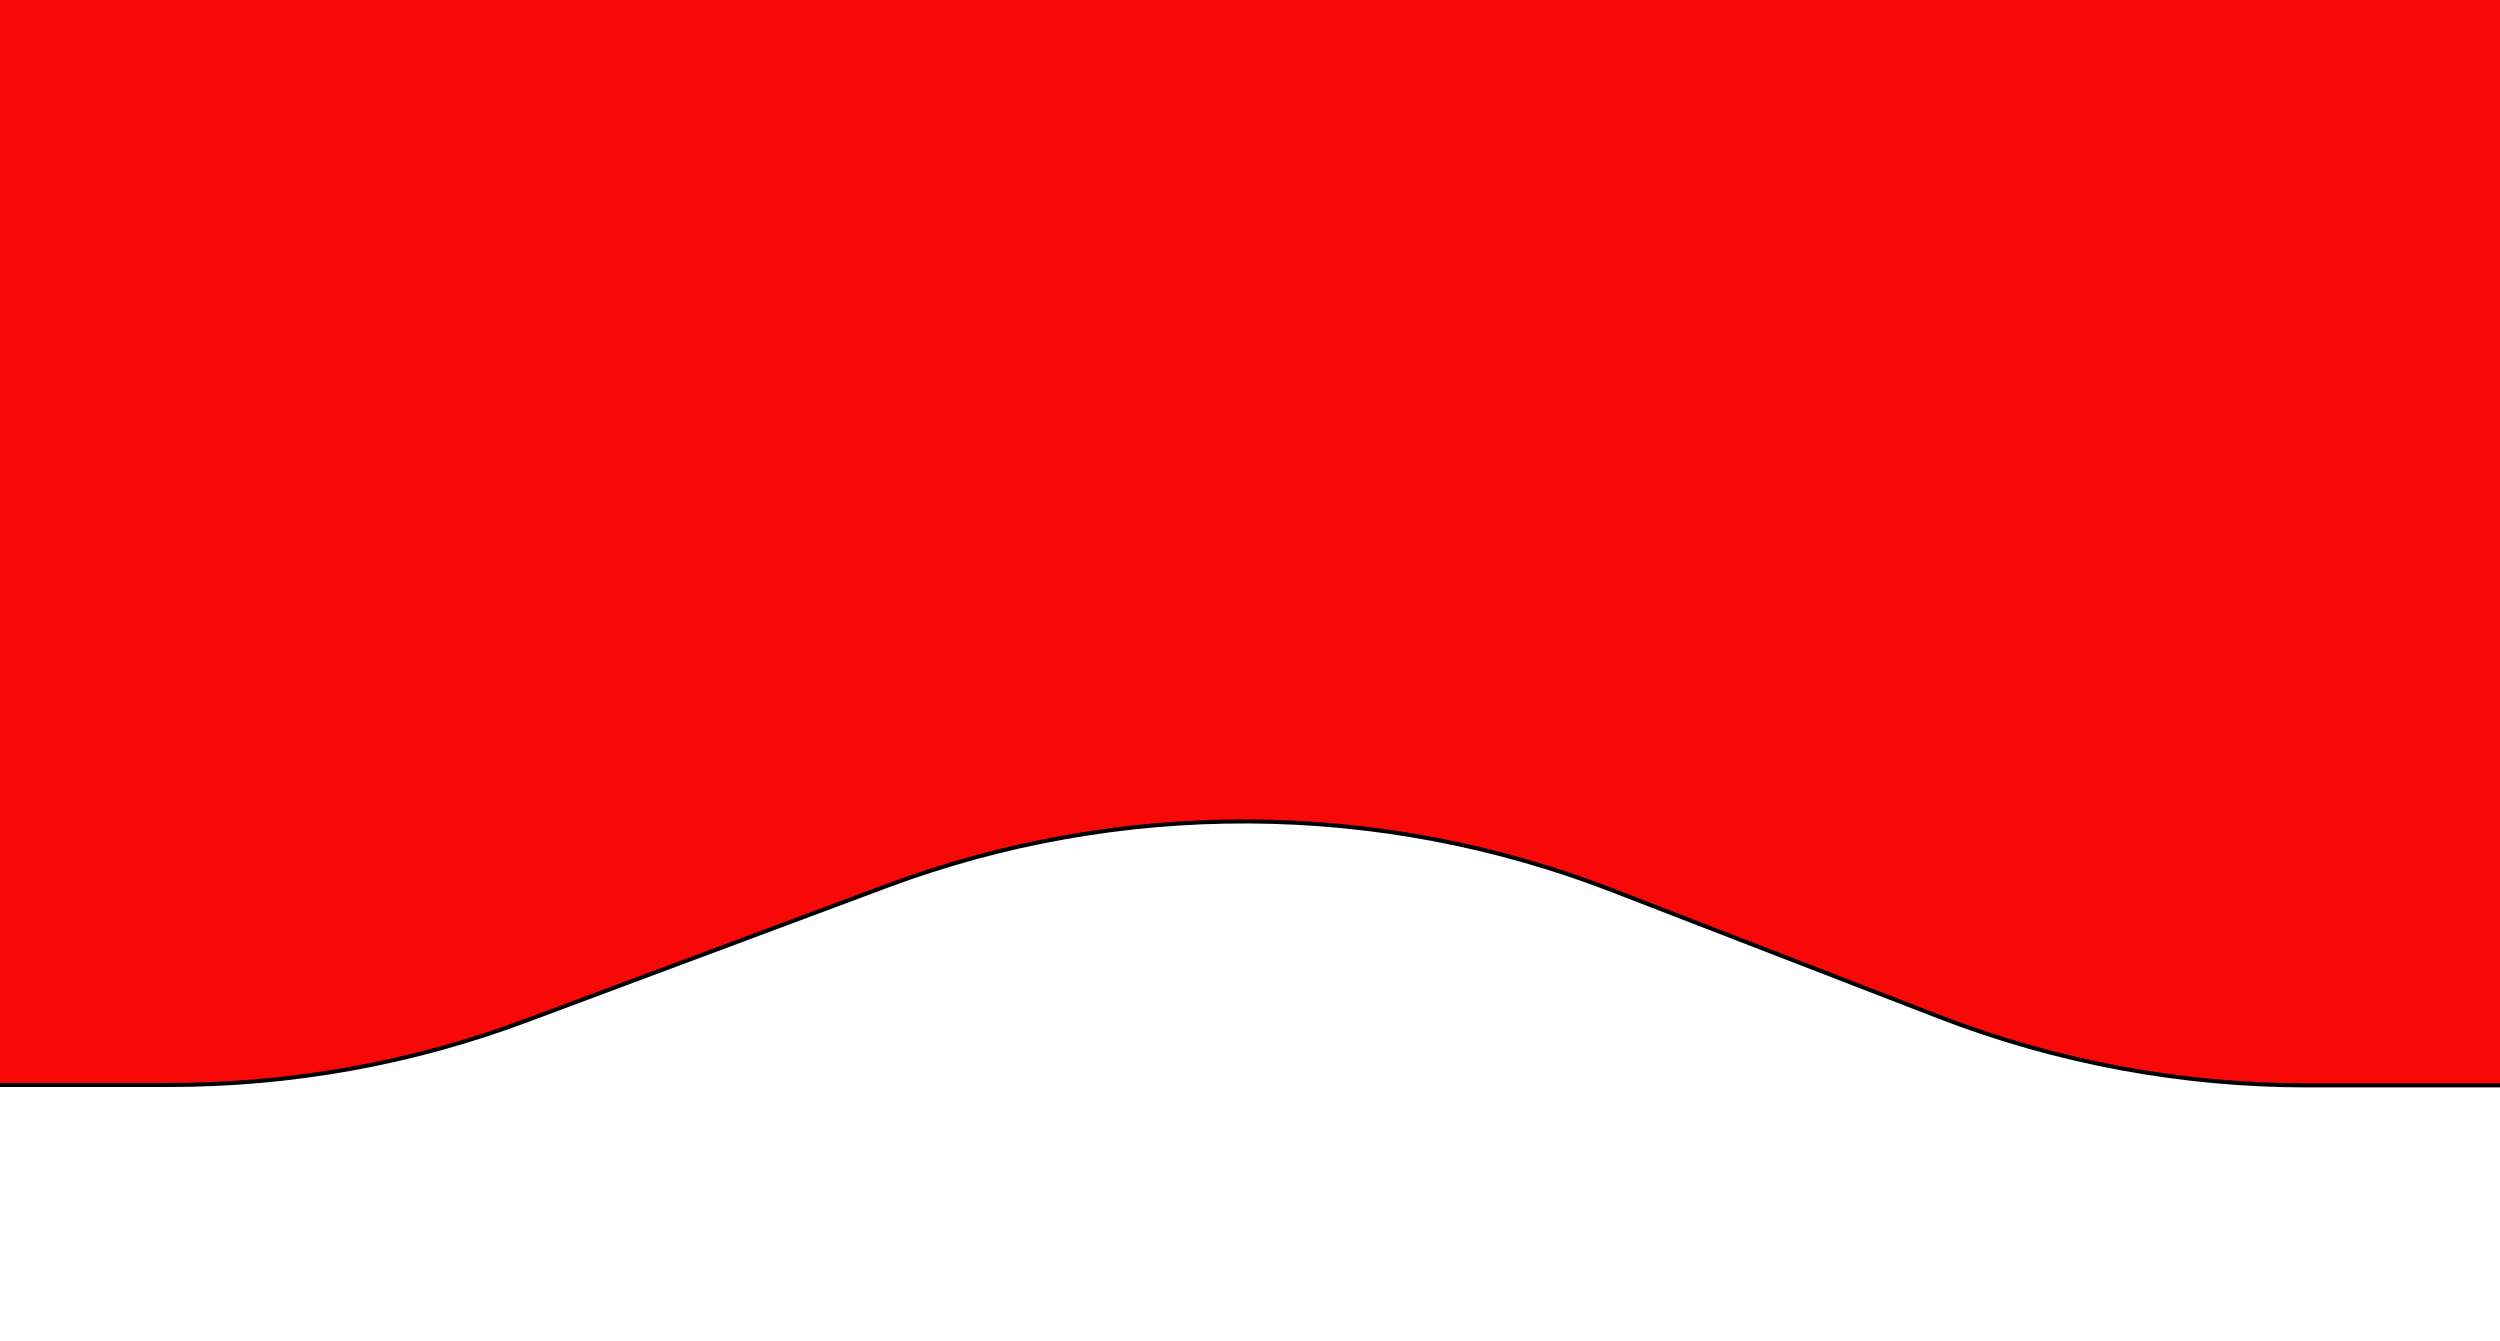 <?xml version="1.0" encoding="utf-8"?>
<!-- Generator: Adobe Illustrator 26.3.1, SVG Export Plug-In . SVG Version: 6.00 Build 0)  -->
<svg version="1.1" id="Layer_1" xmlns="http://www.w3.org/2000/svg" xmlns:xlink="http://www.w3.org/1999/xlink" x="0px" y="0px"
	 viewBox="0 0 612 328.3" style="enable-background:new 0 0 612 328.3;" xml:space="preserve">
<style type="text/css">
	.st0{fill:#F90808;}
	.st1{fill:none;stroke:#000000;stroke-miterlimit:10;}
</style>
<path class="st0" d="M0,0v265.7h41.4c29.9,0,59.5-5.4,87.5-15.8l88.1-32.9c57.3-21.4,120.5-21.1,177.6,1l80.1,31
	c28.7,11.1,59.3,16.8,90.1,16.8H612V0H0z"/>
<path class="st1" d="M612,265.7h-47.2c-30.8,0-61.4-5.7-90.1-16.8l-80.1-31c-57.1-22.1-120.3-22.4-177.6-1l-88.1,32.9
	c-28,10.5-57.6,15.8-87.5,15.8H0"/>
</svg>

